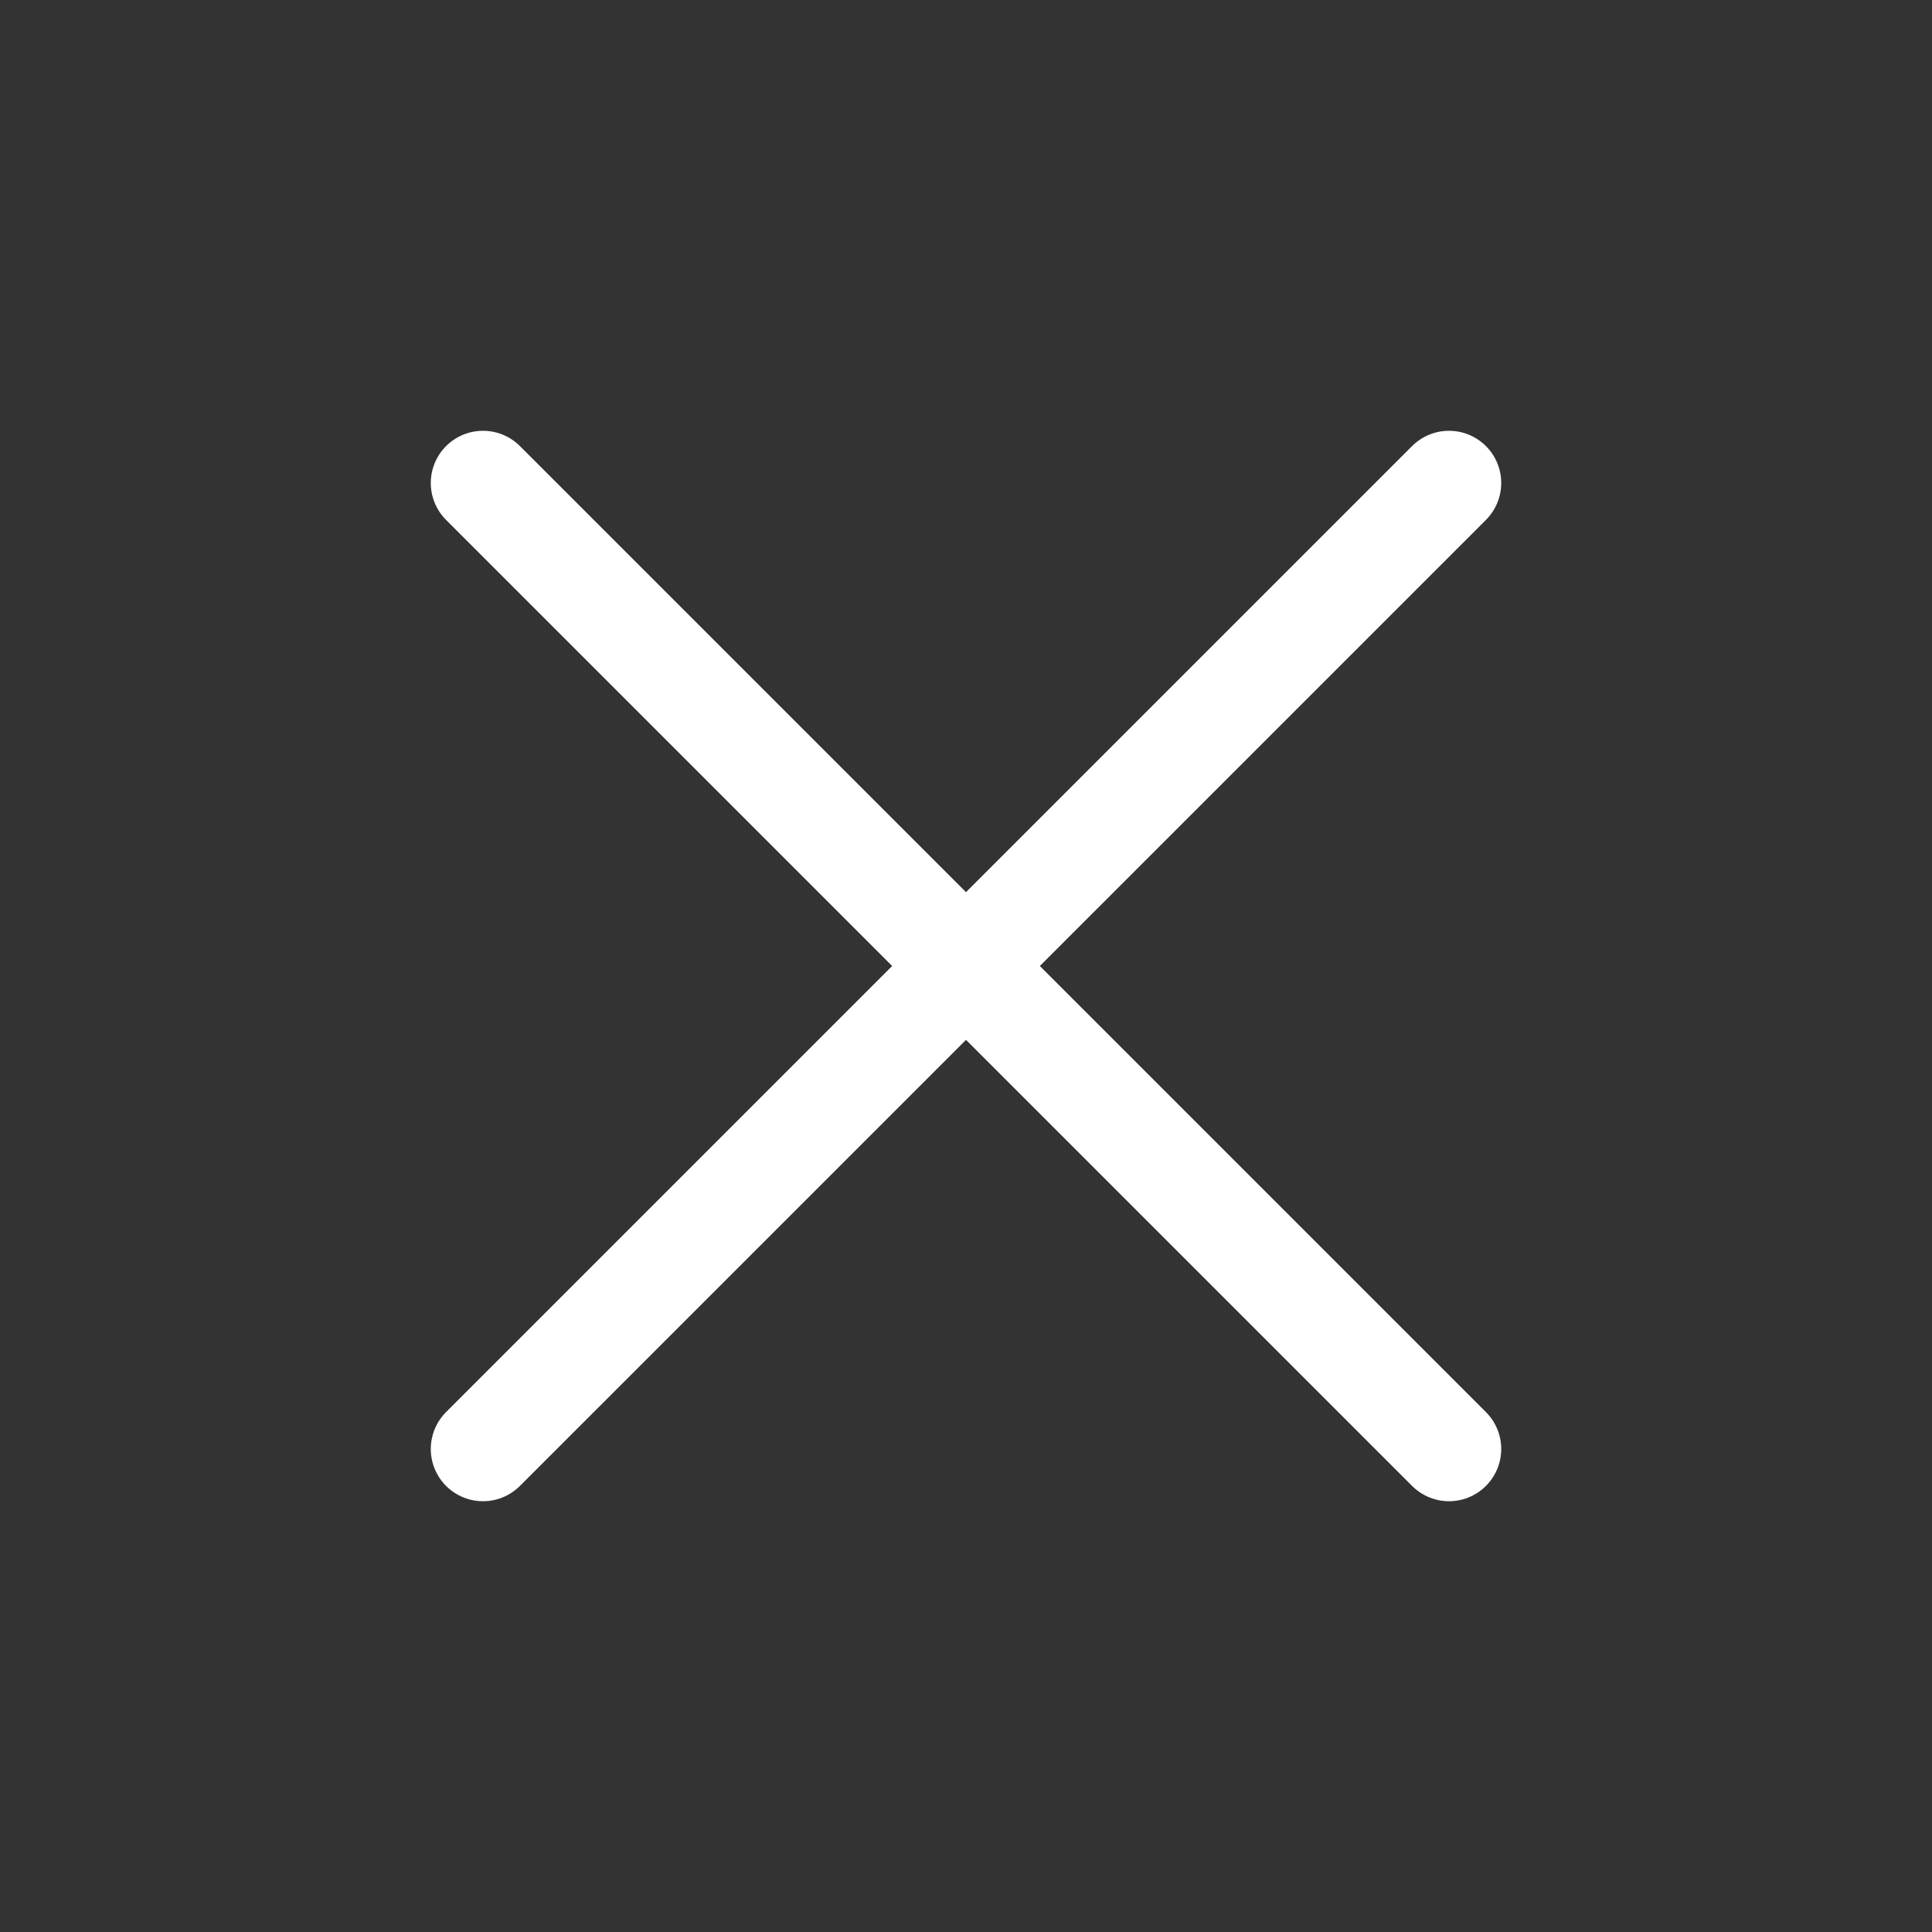 <svg width="37" height="37" viewBox="0 0 37 37" fill="none" xmlns="http://www.w3.org/2000/svg">
    <rect x="0" y="0" width="37" height="37" fill="#333333" stroke="none"/>
    <g>
        <path d="M27.75 27.75L18.5 18.5M18.5 18.5L9.25 9.25M18.5 18.5L27.75 9.25M18.5 18.5L9.25 27.75" stroke="white" stroke-width="2" stroke-linecap="round" stroke-linejoin="round"/>
    </g>
</svg>
